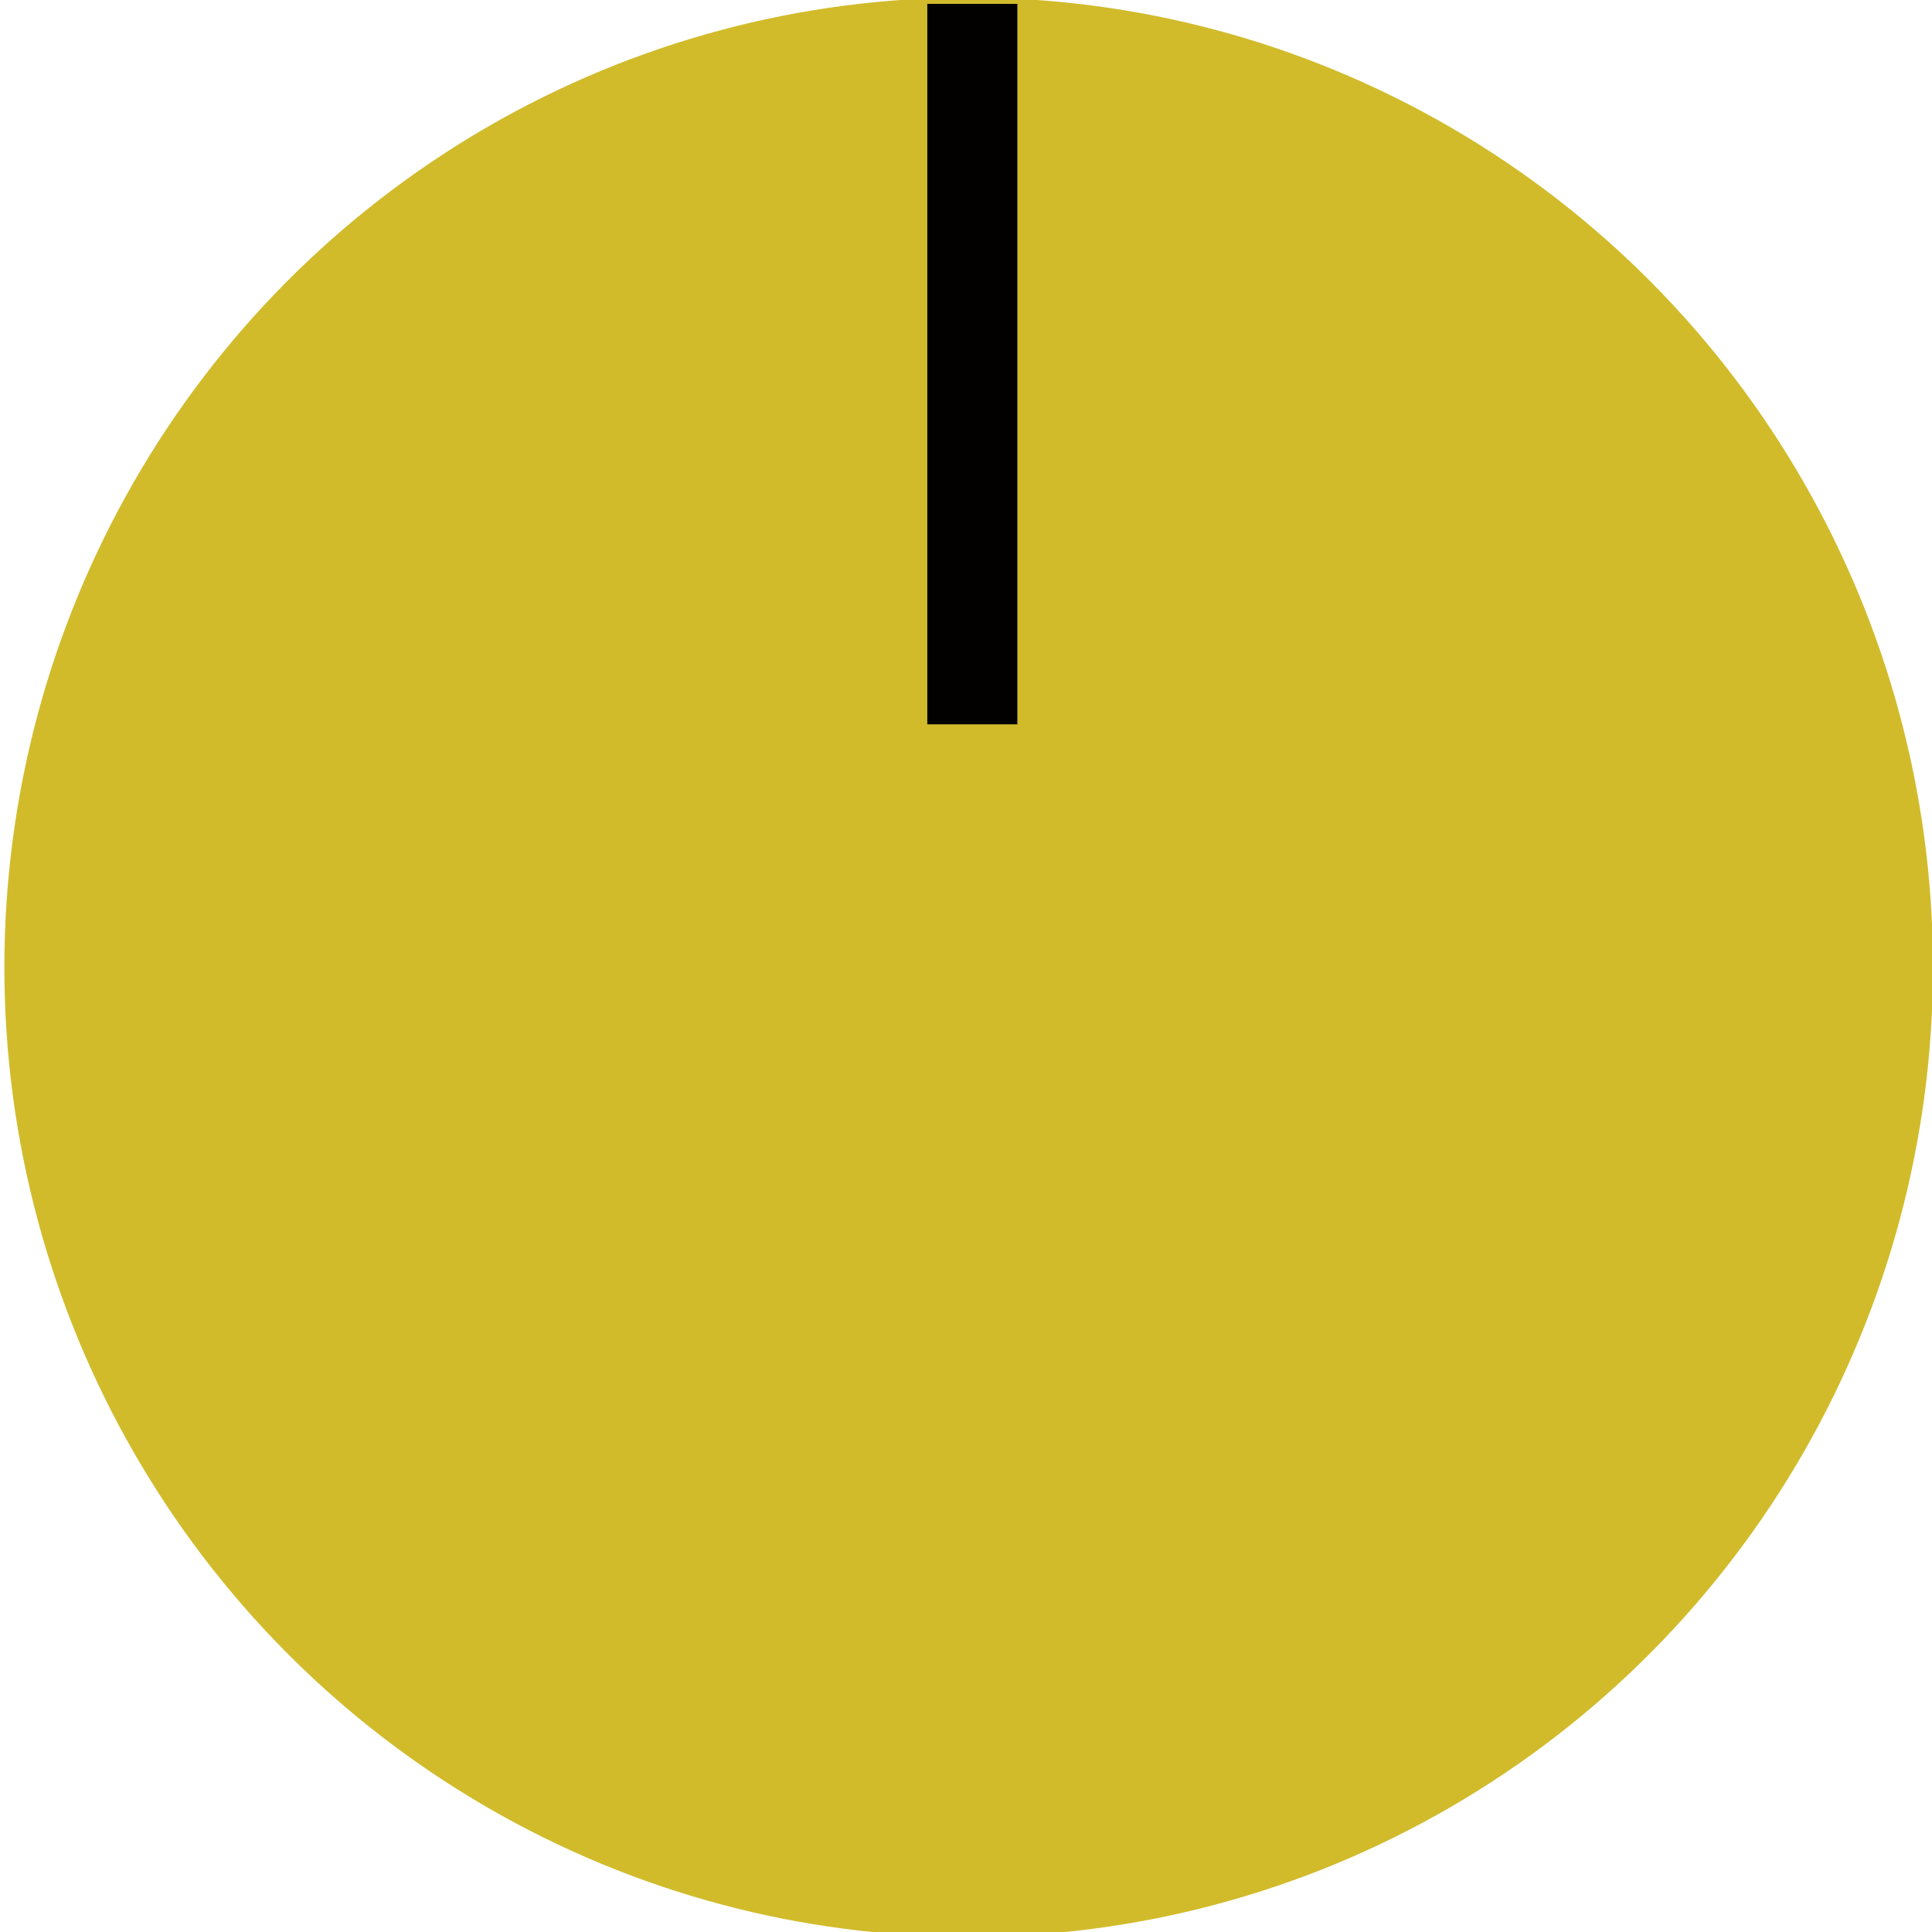 <svg xmlns="http://www.w3.org/2000/svg" xmlns:svg="http://www.w3.org/2000/svg" id="svg992" width="15" height="15" version="1.1" viewBox="0 0 3.969 3.969"><g id="layer1" transform="translate(0,-293.031)" style="display:inline"><ellipse style="opacity:1;fill:#d1bb2a;fill-opacity:.989;stroke:none;stroke-width:.056;stroke-opacity:1" id="path1551" cx="1.99" cy="295.018" rx="1.981" ry="1.992"/><rect style="opacity:1;fill:#000;fill-opacity:.989;stroke:none;stroke-width:.029;stroke-opacity:1" id="rect1561" width=".185" height="1.48" x="1.905" y="293.039"/></g></svg>